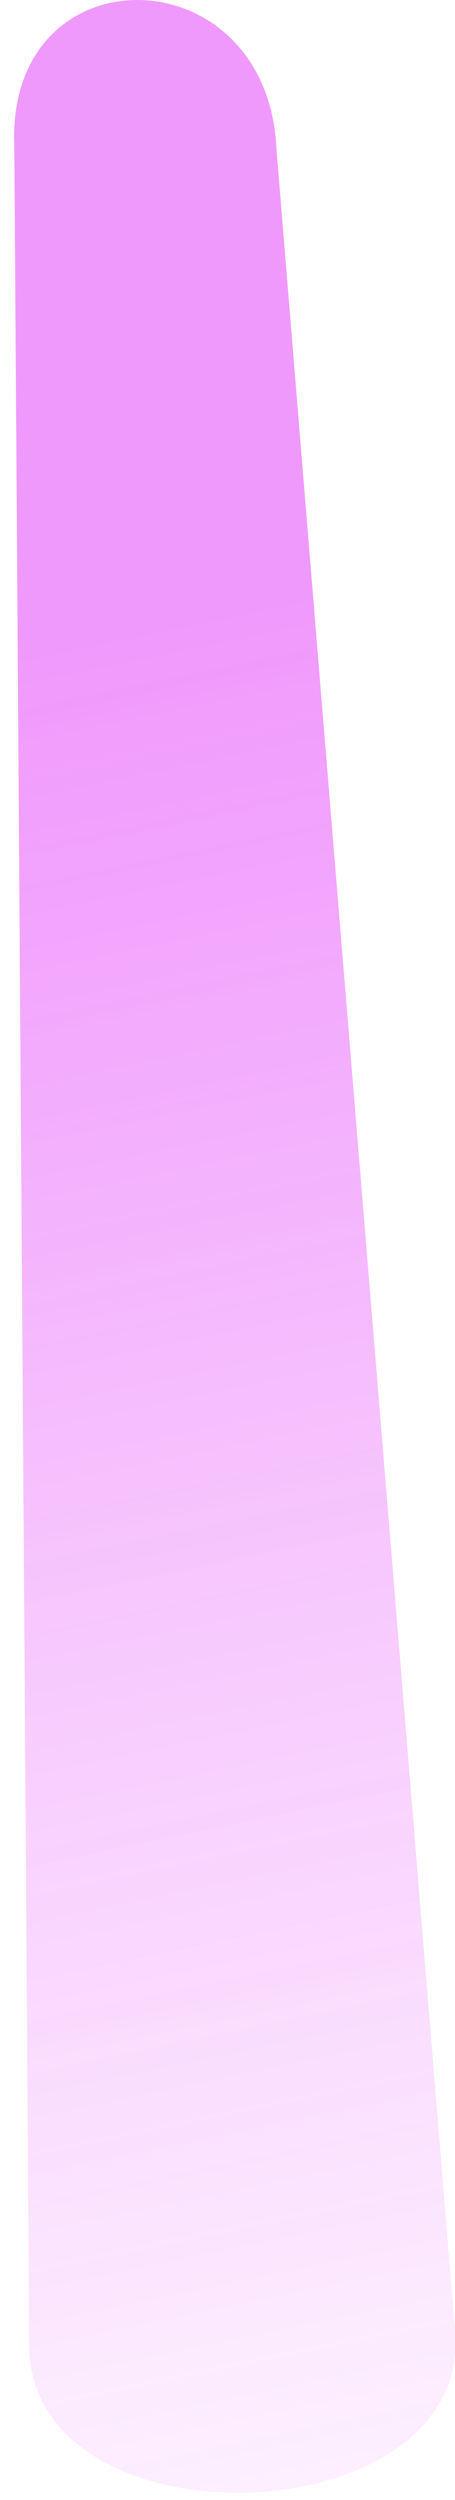 <svg version="1.1" id="Layer_1" xmlns="http://www.w3.org/2000/svg" xmlns:xlink="http://www.w3.org/1999/xlink" x="0px" y="0px"
	 width="30.5px" height="167.391px" viewBox="0 0 30.5 167.391" enable-background="new 0 0 30.5 167.391" xml:space="preserve">
<g opacity="0.4">
		<linearGradient id="lilacGradient" gradientUnits="userSpaceOnUse" x1="351.315" y1="197.63" x2="351.315" y2="32.188" gradientTransform="matrix(0.979 -0.204 0.204 0.979 -357 43.17)">
		<stop  offset="0" style="stop-color:#EE8CFC;stop-opacity:0.352"/>
		<stop  offset="0.067" style="stop-color:#EB77FC;stop-opacity:0.409"/>
		<stop  offset="0.22" style="stop-color:#E54DFB;stop-opacity:0.541"/>
		<stop  offset="0.369" style="stop-color:#E02BFA;stop-opacity:0.67"/>
		<stop  offset="0.511" style="stop-color:#DD13F9;stop-opacity:0.792"/>
		<stop  offset="0.642" style="stop-color:#DB05F9;stop-opacity:0.905"/>
		<stop  offset="0.753" style="stop-color:#DA00F9"/>
		<stop  offset="0.962" style="stop-color:#DA00F9"/>
	</linearGradient>
    <linearGradient id="lilacGradientAnimate" gradientUnits="userSpaceOnUse" x1="351.315" y1="197.63" x2="351.315" y2="32.188" gradientTransform="matrix(0.979 -0.204 0.204 0.979 -357 43.17)">
    <stop  offset="0" style="stop-color:#EE8CFC;stop-opacity:0.352">
      <animate attributeName="stop-opacity" values="0.3; 1; 1; 0.3" dur="2s" repeatCount="indefinite"></animate>
    </stop>
    <stop  offset="0.067" style="stop-color:#EB77FC;stop-opacity:0.409">
      <animate attributeName="stop-opacity" values="0.3; 1; 1; 0.3" dur="2s" repeatCount="indefinite"></animate>
    </stop>
    <stop  offset="0.22" style="stop-color:#E54DFB;stop-opacity:0.541">
      <animate attributeName="stop-opacity" values="0.3; 1; 1; 0.3" dur="2s" repeatCount="indefinite"></animate>
    </stop>
    <stop  offset="0.369" style="stop-color:#E02BFA;stop-opacity:0.67">
      <animate attributeName="stop-opacity" values="0.3; 1; 1; 0.3" dur="2s" repeatCount="indefinite"></animate>
    </stop>
    <stop  offset="0.511" style="stop-color:#DD13F9;stop-opacity:0.792">
      <animate attributeName="stop-opacity" values="0.3; 1; 1; 0.3" dur="2s" repeatCount="indefinite"></animate>
    </stop>
    <stop  offset="0.642" style="stop-color:#DB05F9;stop-opacity:0.905">
      <animate attributeName="stop-opacity" values="0.3; 1; 1; 0.3" dur="2s" repeatCount="indefinite"></animate>
    </stop>
    <stop  offset="0.753" style="stop-color:#DA00F9">
      <animate attributeName="stop-opacity" values="0.3; 1; 1; 0.3" dur="2s" repeatCount="indefinite"></animate>
    </stop>
    <stop  offset="0.962" style="stop-color:#DA00F9">
      <animate attributeName="stop-opacity" values="0.3; 1; 1; 0.3" dur="2s" repeatCount="indefinite"></animate>
    </stop>
  </linearGradient>
	<path fill="url(#lilacGradient)" class="ray" d="M1.959,157.323c-0.003-0.075-1-147.523-1-147.523C0.397-3.43,17.975-3.183,18.537,10.046
		c0,0,11.996,146.342,12,146.437C31.012,169.825,2.429,170.652,1.959,157.323z"/>
</g>
</svg>
